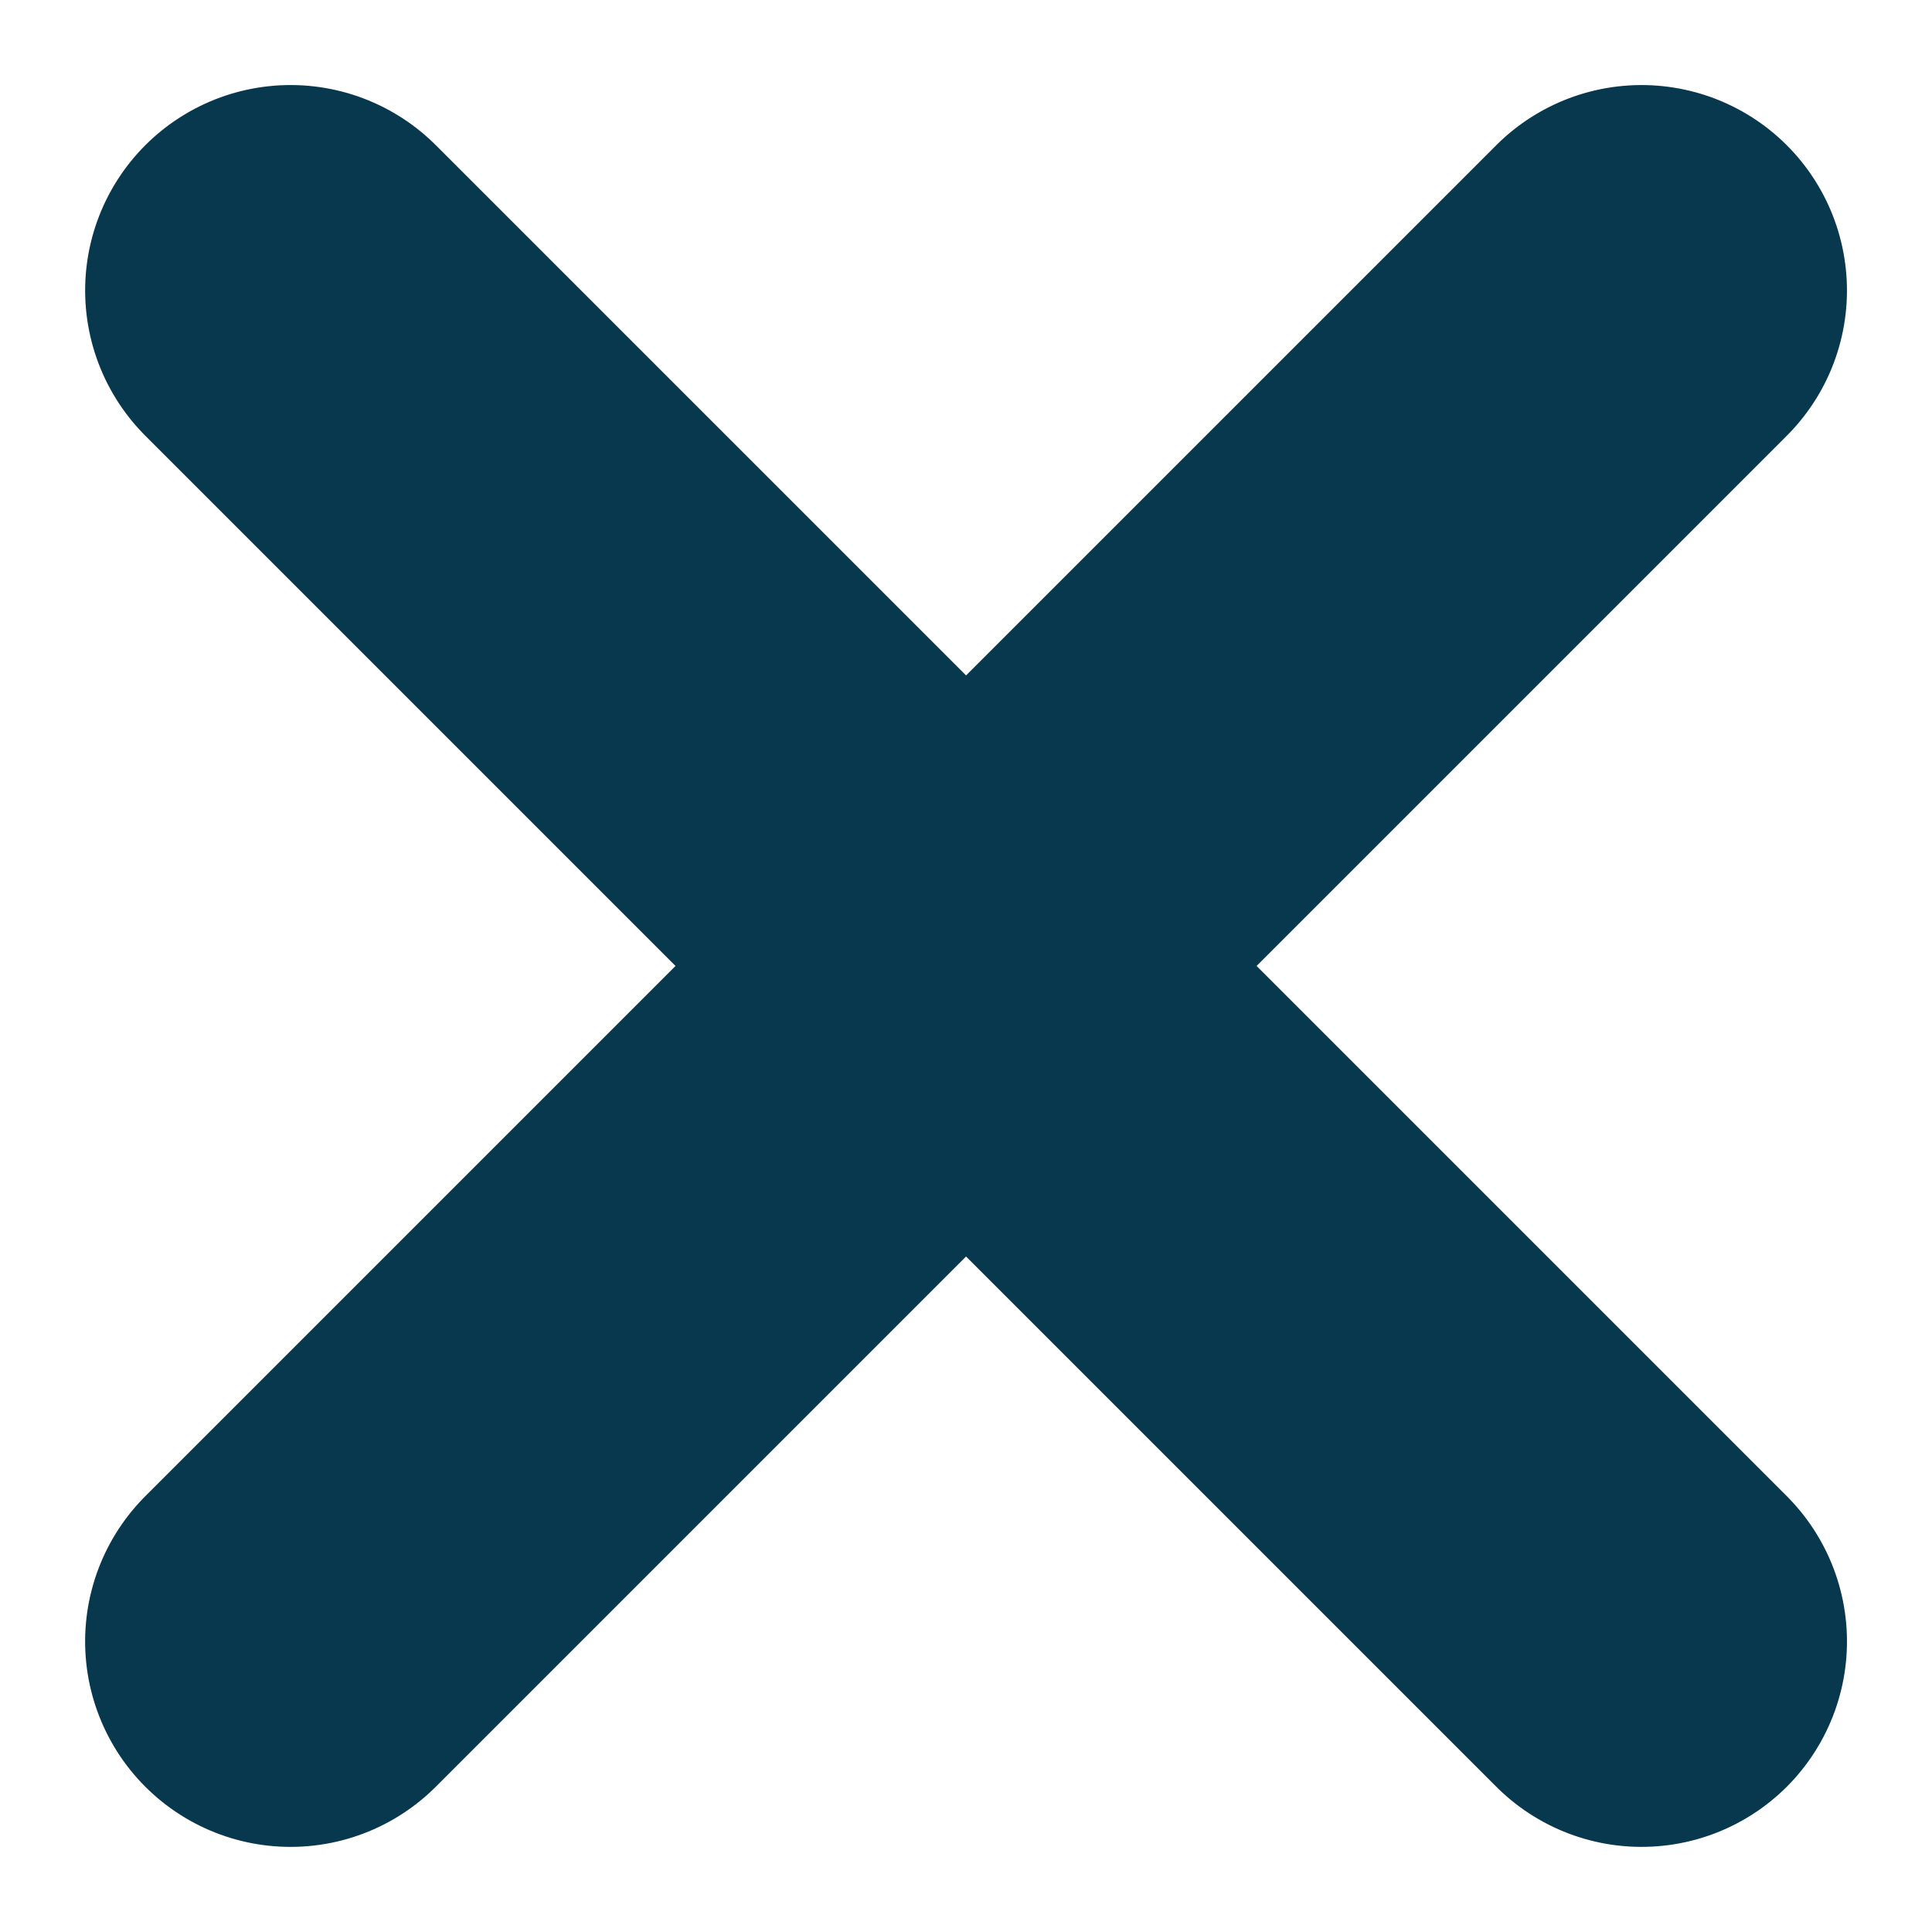 <svg xmlns="http://www.w3.org/2000/svg" width="23.511" height="23.511" viewBox="0 0 23.511 23.511">
  <g id="Group_84" data-name="Group 84" transform="translate(0.131 1.376)">
    <path id="Path_686" data-name="Path 686" d="M23.25,18H0" transform="translate(16.133 -10.569) rotate(45)" fill="none" stroke="#08384d" stroke-linecap="round" stroke-width="5"/>
    <path id="Path_688" data-name="Path 688" d="M23.25,18H0" transform="translate(32.573 14.887) rotate(135)" fill="none" stroke="#08384d" stroke-linecap="round" stroke-width="5"/>
  </g>
</svg>
